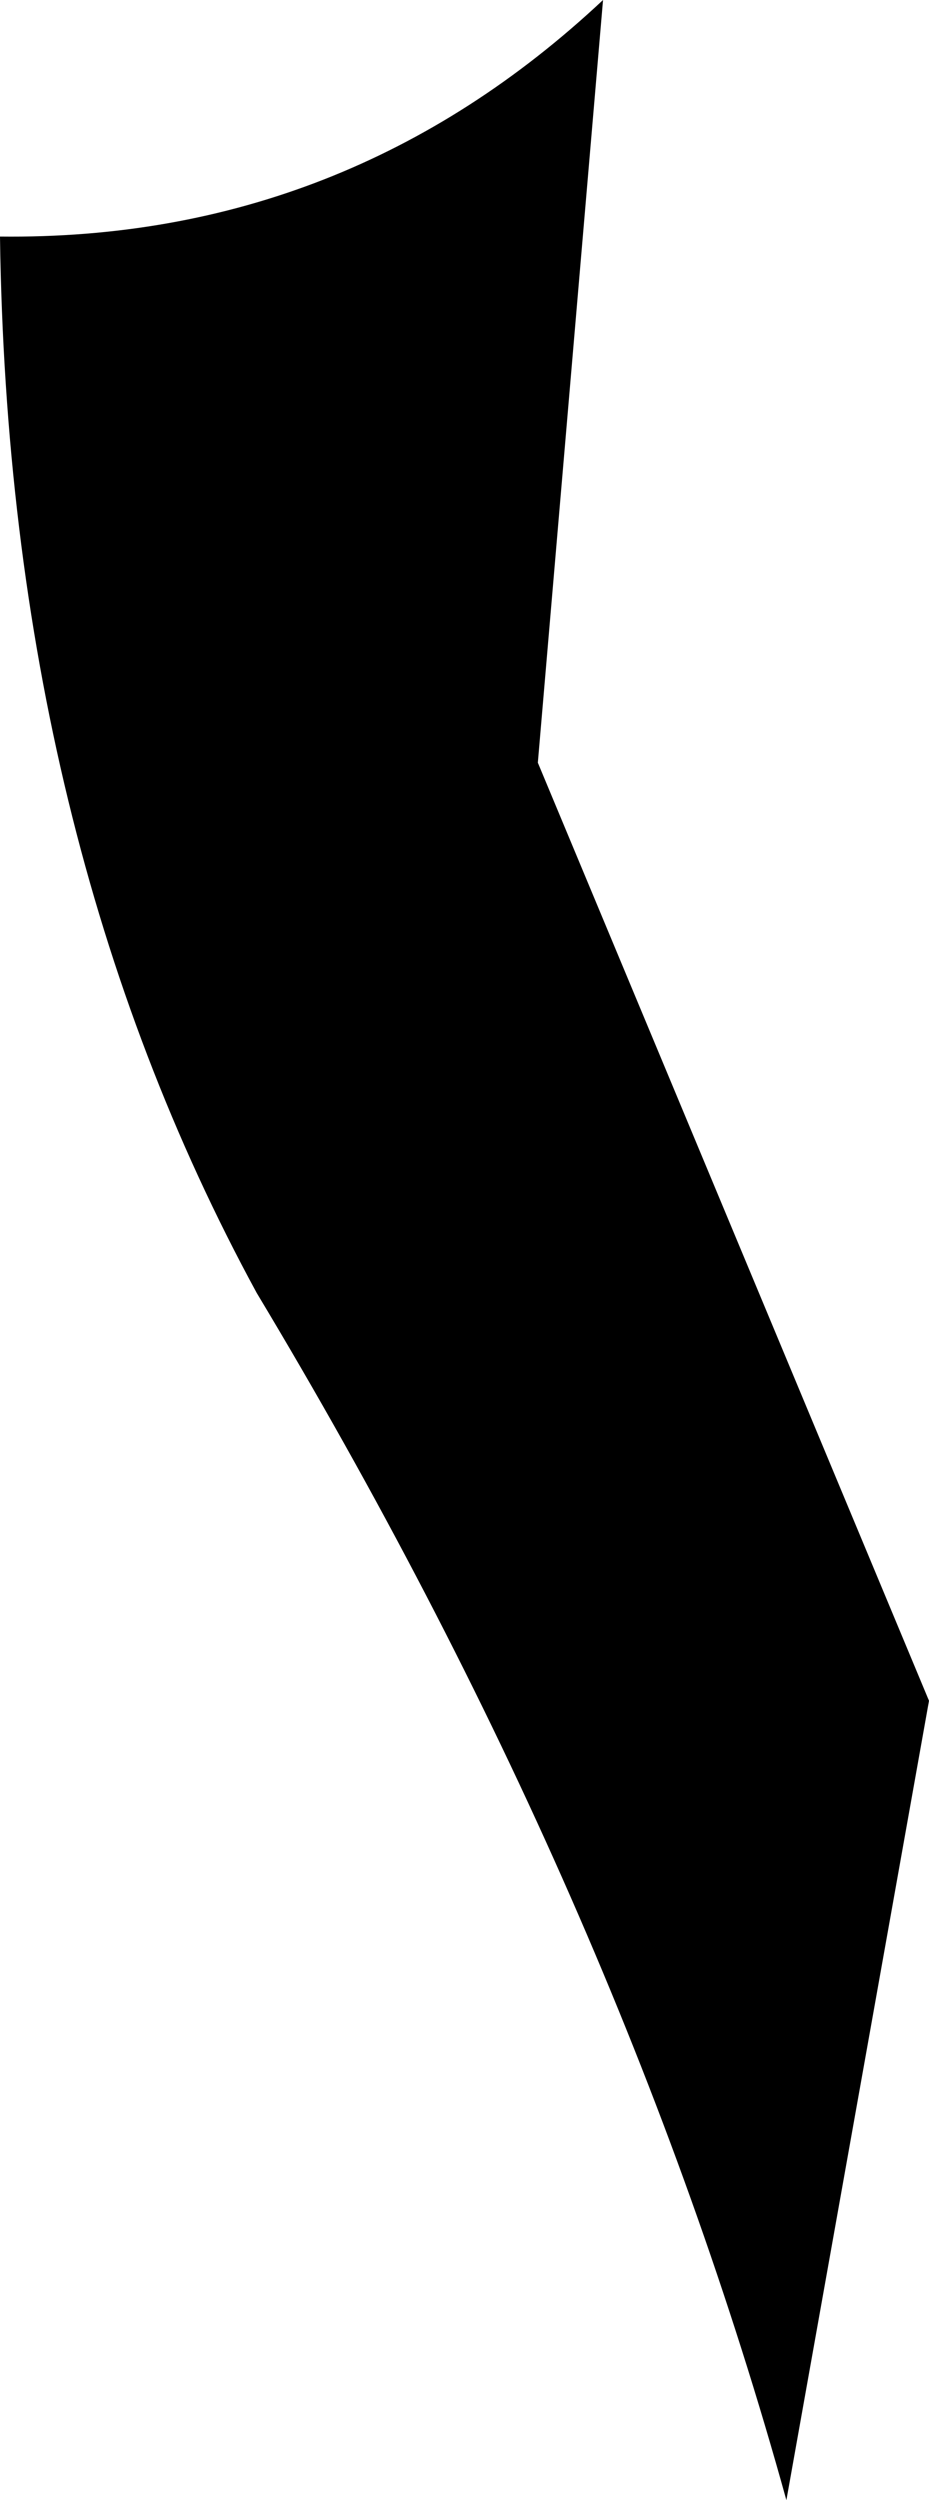<?xml version="1.0" encoding="UTF-8" standalone="no"?>
<svg xmlns:xlink="http://www.w3.org/1999/xlink" height="30.65px" width="11.4px" xmlns="http://www.w3.org/2000/svg">
  <g transform="matrix(1.0, 0.0, 0.0, 1.0, -236.25, -196.5)">
    <path d="M245.9 227.15 Q243.85 219.75 239.4 212.35 236.35 206.75 236.25 199.4 240.5 199.45 243.65 196.5 L242.85 205.85 247.65 217.35 245.9 227.15" fill="#000000" fill-rule="evenodd" stroke="none"/>
  </g>
</svg>
